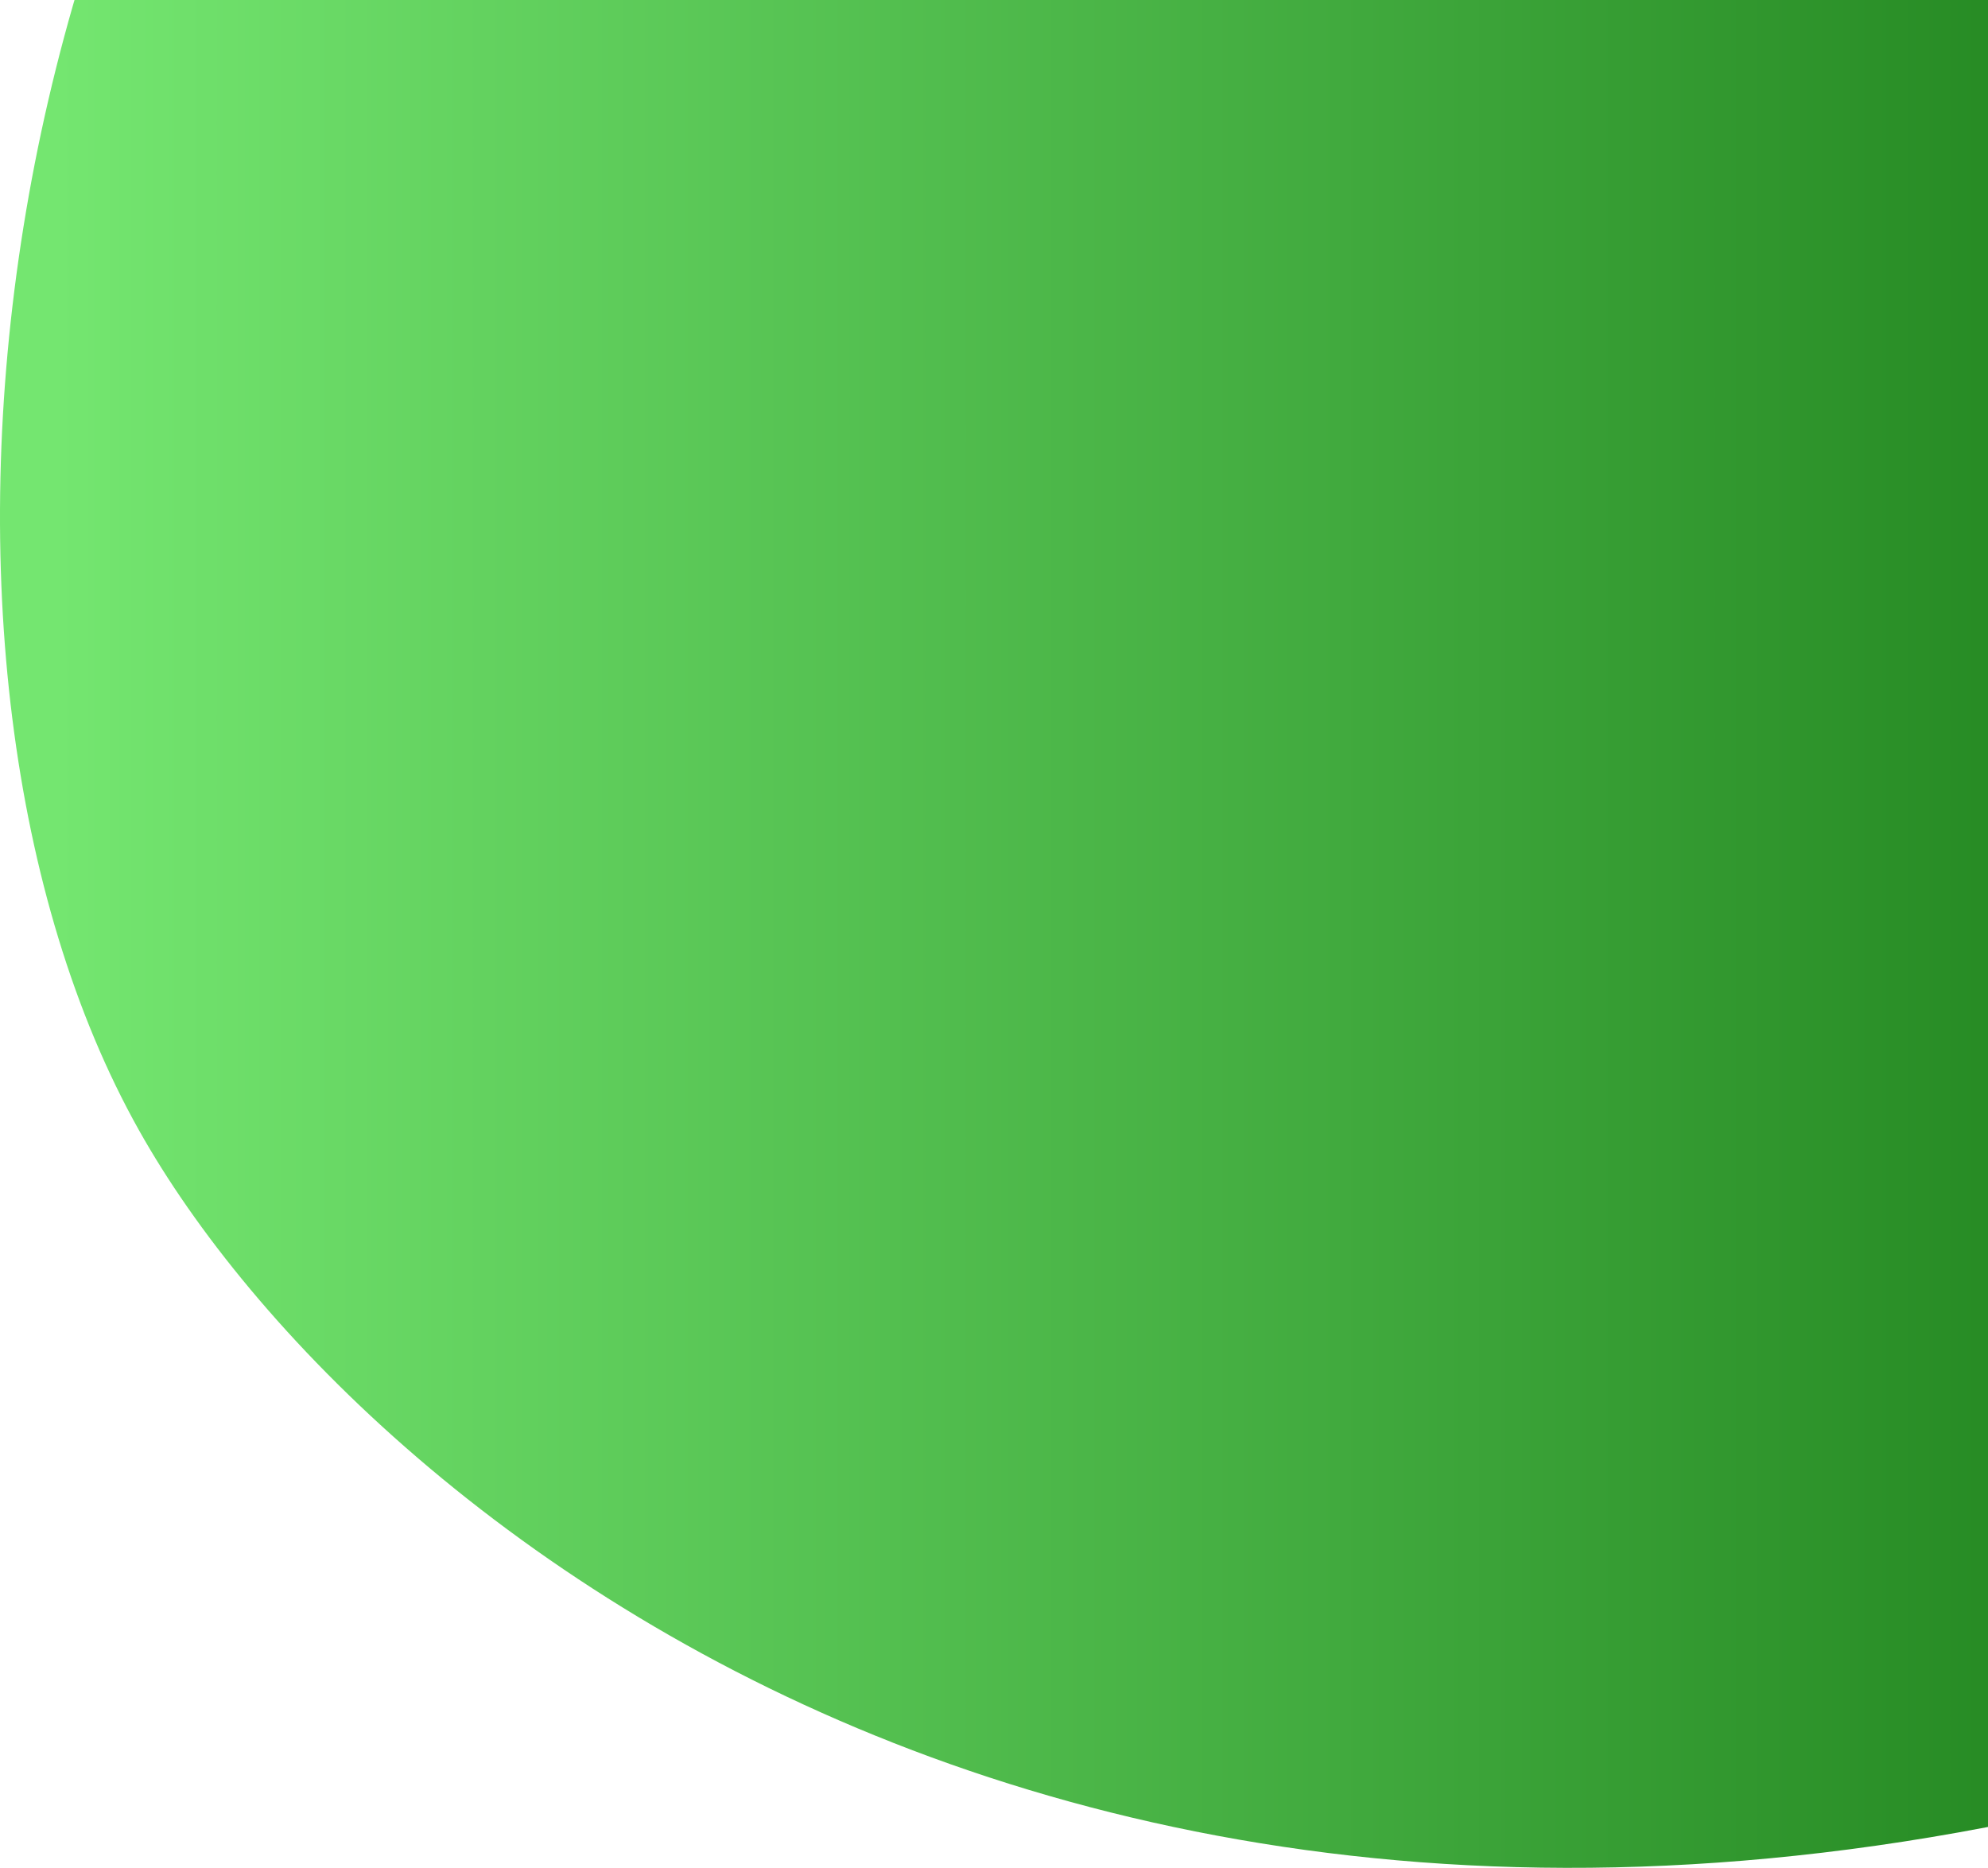 <svg width="463" height="435" viewBox="0 0 463 435" fill="none" xmlns="http://www.w3.org/2000/svg">
<path d="M110.809 -161.164C203.602 -250.997 316.257 -188.35 360.985 -145.798C416.276 -59.248 470.658 14.207 612.299 130.793C734.683 231.527 655.133 349.465 586.145 388.472C276.405 514.028 84.223 355.767 32.344 263.178C-27.926 155.615 -5.182 -48.873 110.809 -161.164Z" fill="url(#paint0_linear_34_4)"/>
<defs>
<linearGradient id="paint0_linear_34_4" x1="676" y1="-200.782" x2="13.095" y2="-200.782" gradientUnits="userSpaceOnUse">
<stop stop-color="#036101"/>
<stop offset="1" stop-color="#74e670"/>
</linearGradient>
</defs>
</svg>
